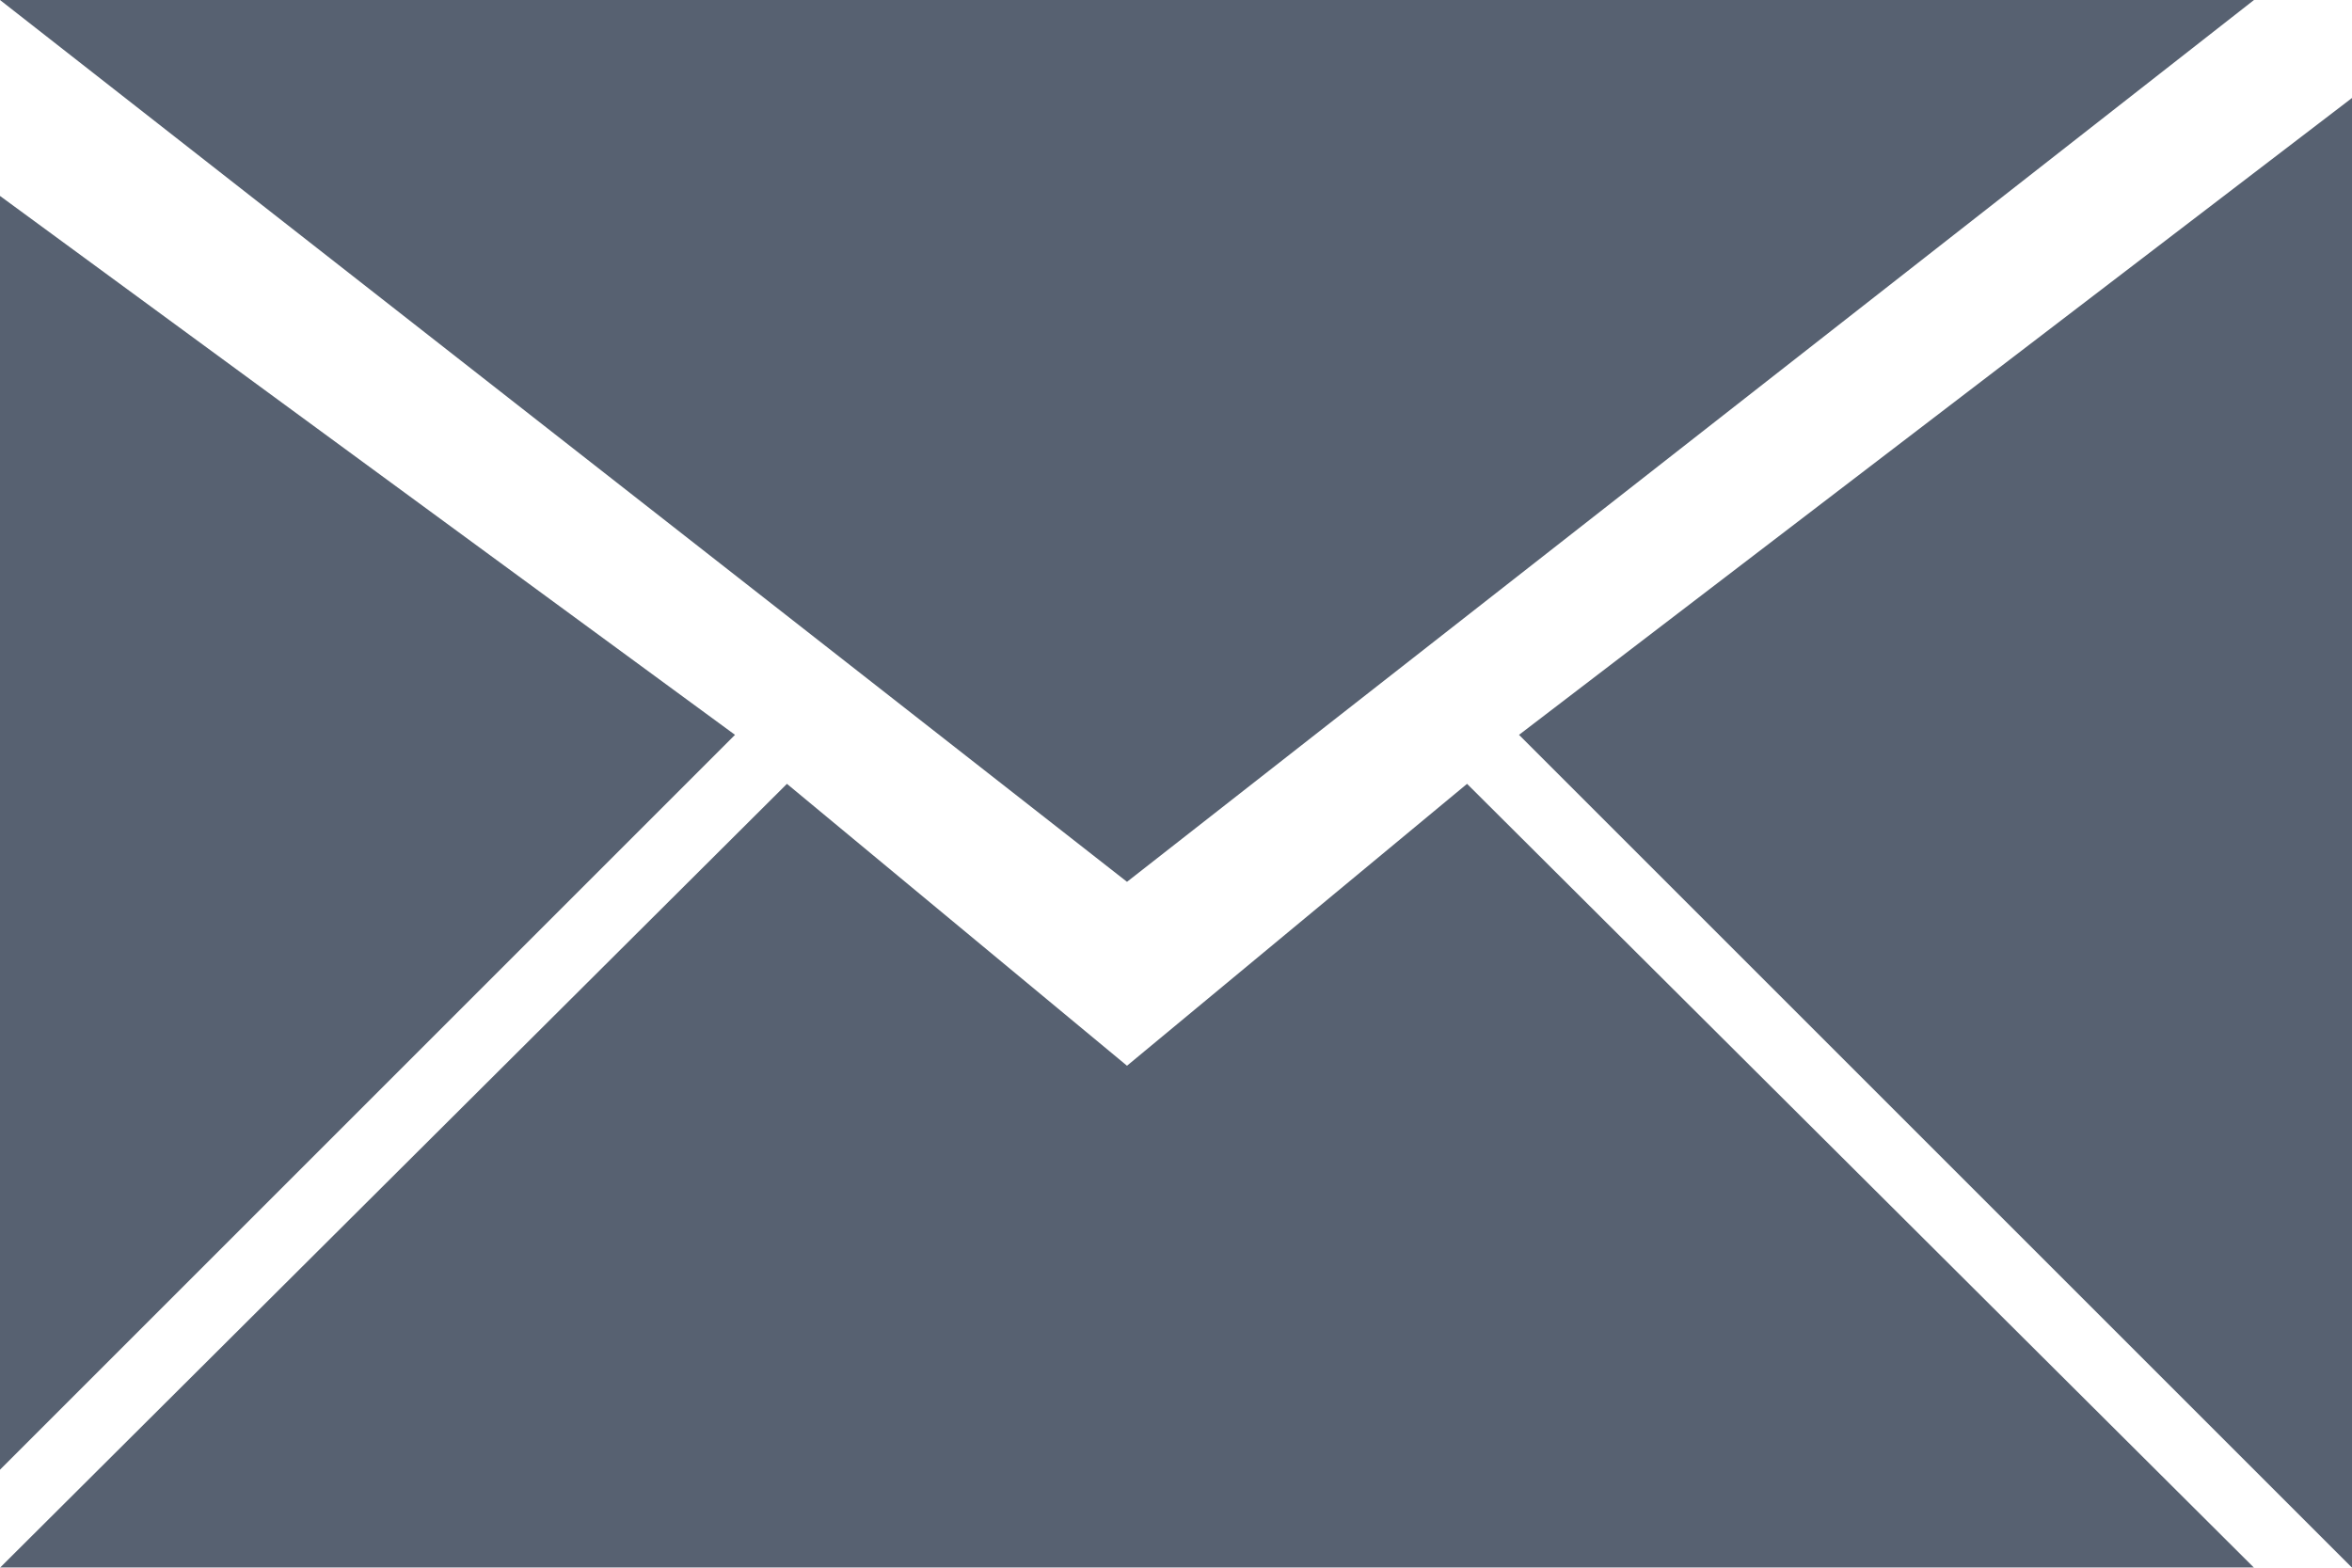 <?xml version="1.0" encoding="UTF-8"?>
<svg width="24px" height="16px" viewBox="0 0 24 16" version="1.1" xmlns="http://www.w3.org/2000/svg" xmlns:xlink="http://www.w3.org/1999/xlink">
    <!-- Generator: Sketch 53 (72520) - https://sketchapp.com -->
    <title>mail</title>
    <desc>Created with Sketch.</desc>
    <g id="mail" stroke="none" stroke-width="1" fill="none" fill-rule="evenodd" opacity="0.802">
        <g id="Group-Copy" fill="#2E3B4E" fill-rule="nonzero">
            <polygon id="Shape" points="0 2 0 15 7.5 7.5"></polygon>
            <polygon id="Shape" points="15.5 7.5 24 16 24 1"></polygon>
            <polygon id="Shape" points="11.5 10.877 8.03 8 0 16 23 16 14.97 8"></polygon>
            <polygon id="Shape" points="11.5 9 23 0 0 0"></polygon>
        </g>
    </g>
</svg>